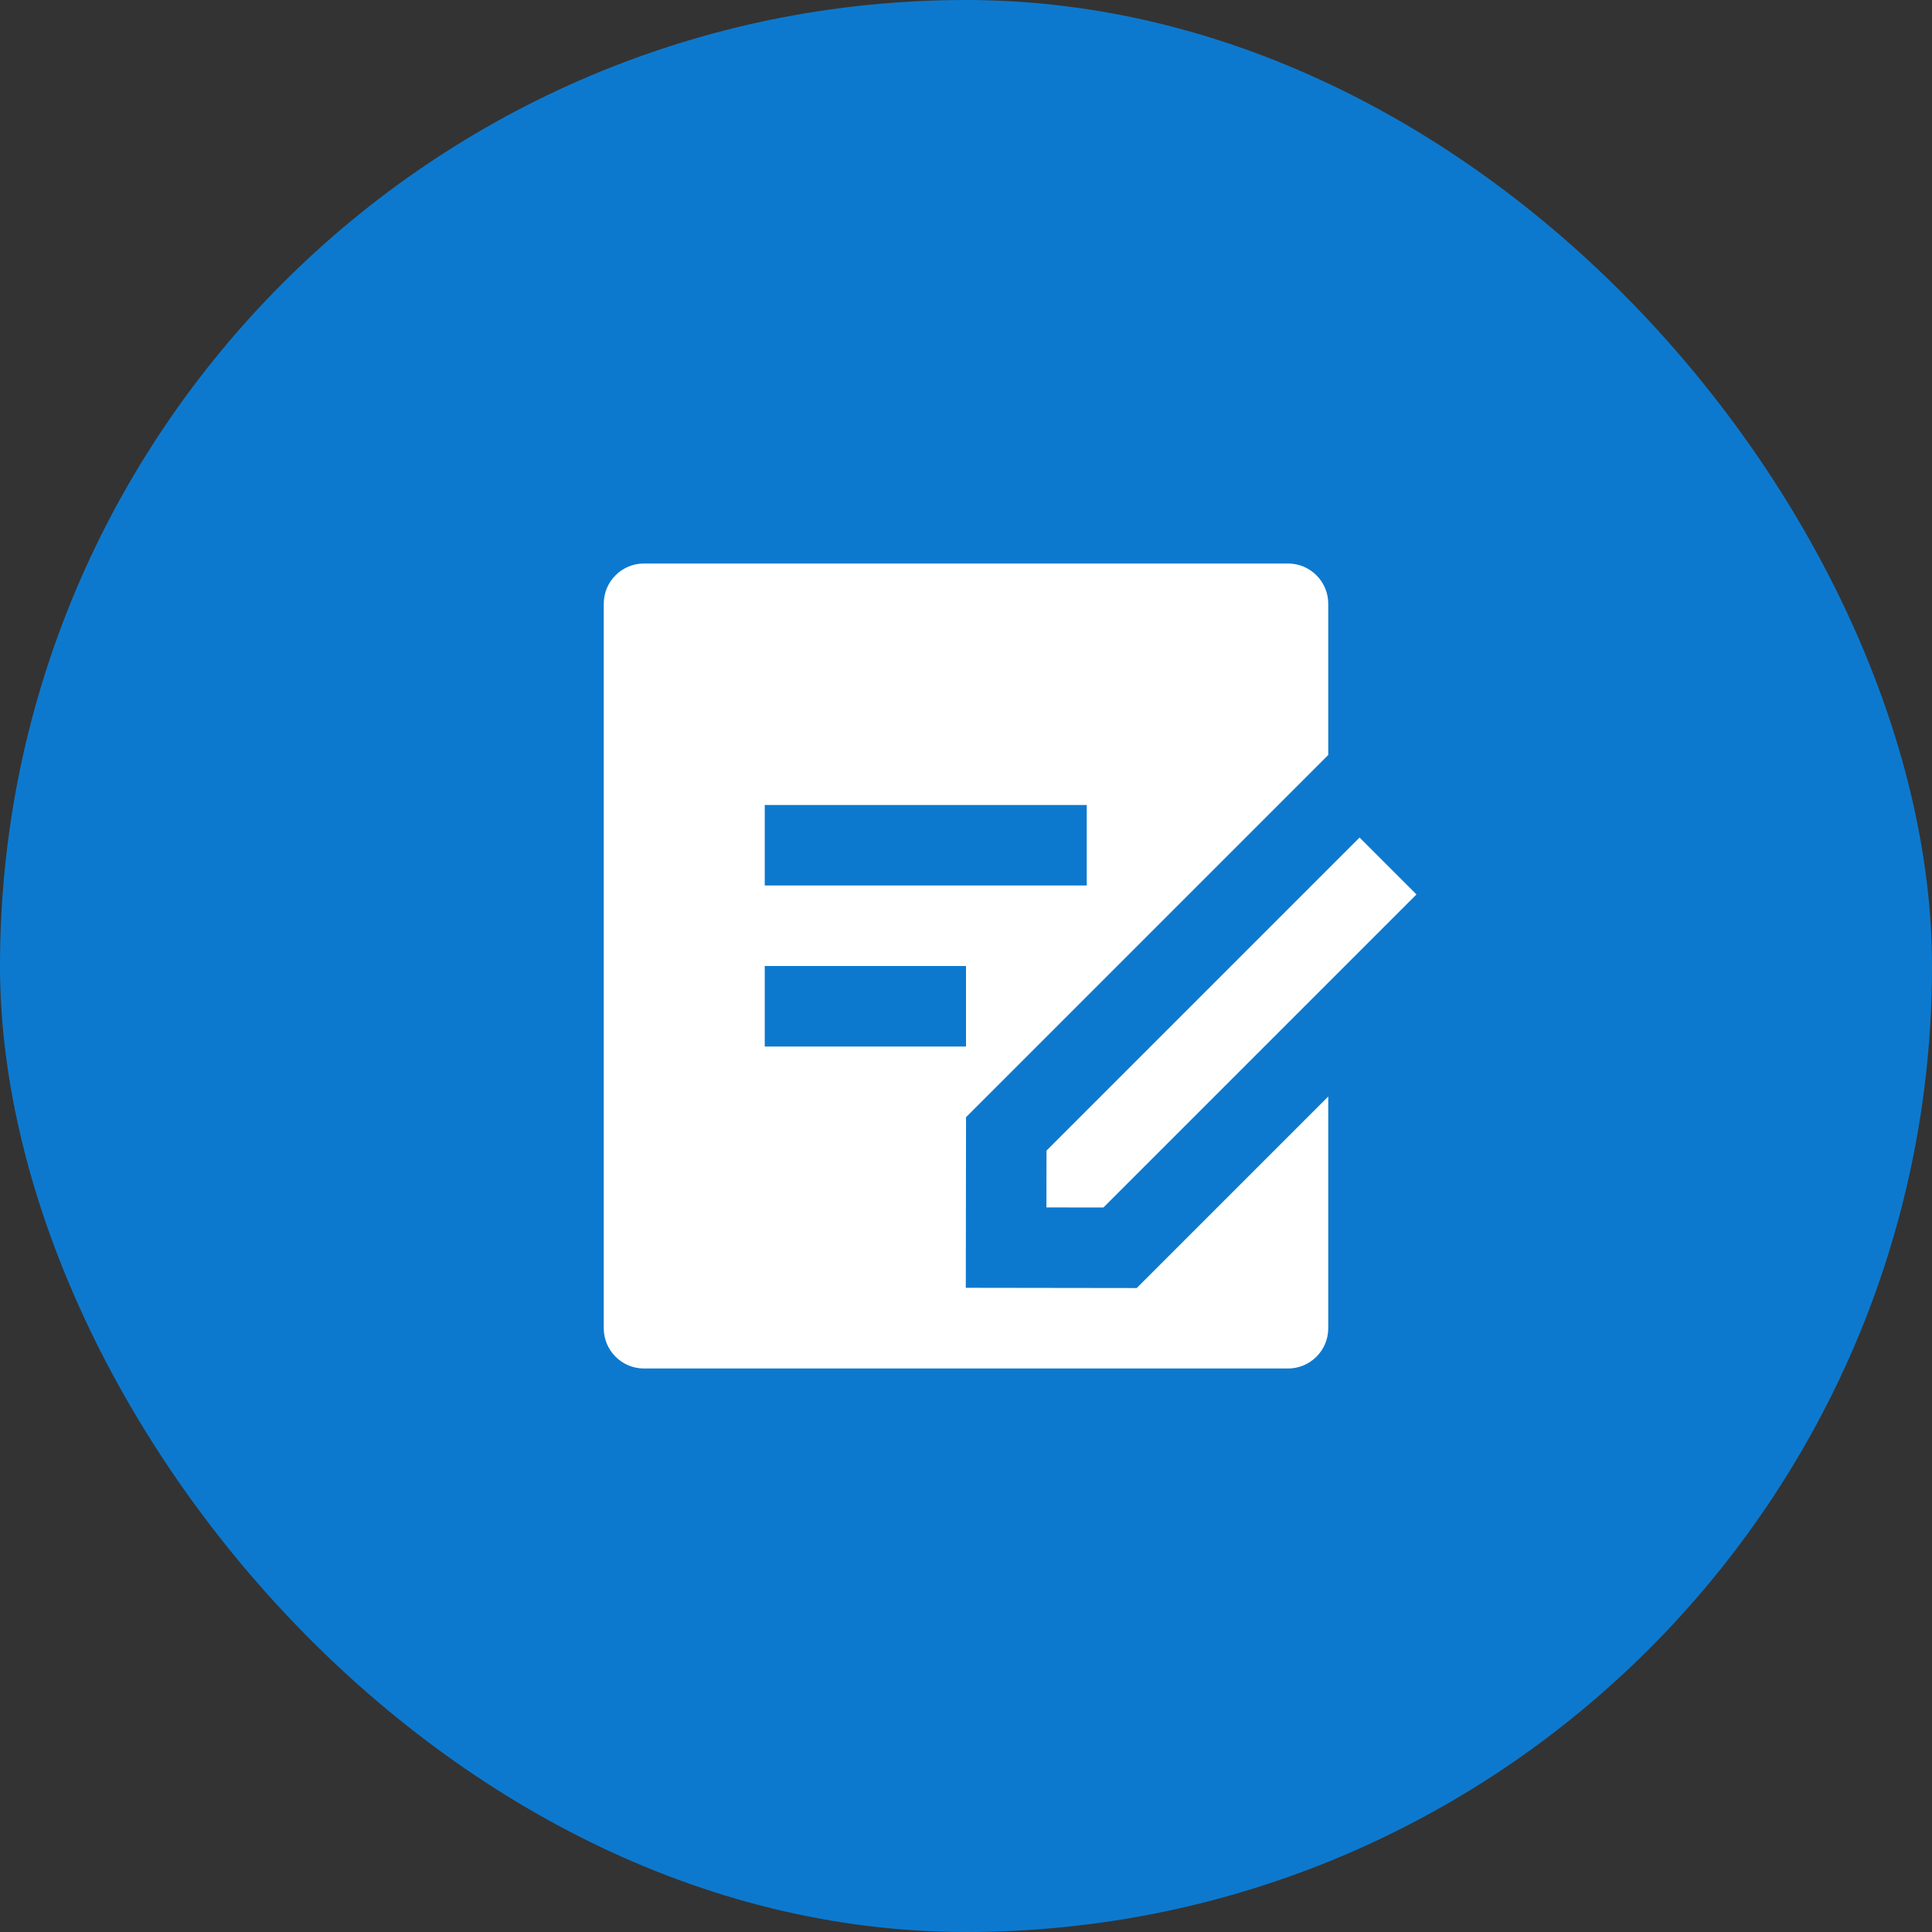 <svg viewBox="0 0 48 48" fill="none" xmlns="http://www.w3.org/2000/svg">
<rect x="0" y="0" width="48" height="48" fill="#333333" stroke="none"/>
<rect width="48" height="48" rx="24" fill="#0D79CE"/>
<path d="M32 14C32.552 14 33 14.448 33 15V18.757L24.001 27.756L23.995 31.995L28.241 32.001L33 27.242V33C33 33.552 32.552 34 32 34H16C15.448 34 15 33.552 15 33V15C15 14.448 15.448 14 16 14H32ZM33.778 20.808L35.192 22.222L27.414 30L25.998 29.998L26 28.586L33.778 20.808ZM24 24H19V26H24V24ZM27 20H19V22H27V20Z" fill="white"/>
</svg>
